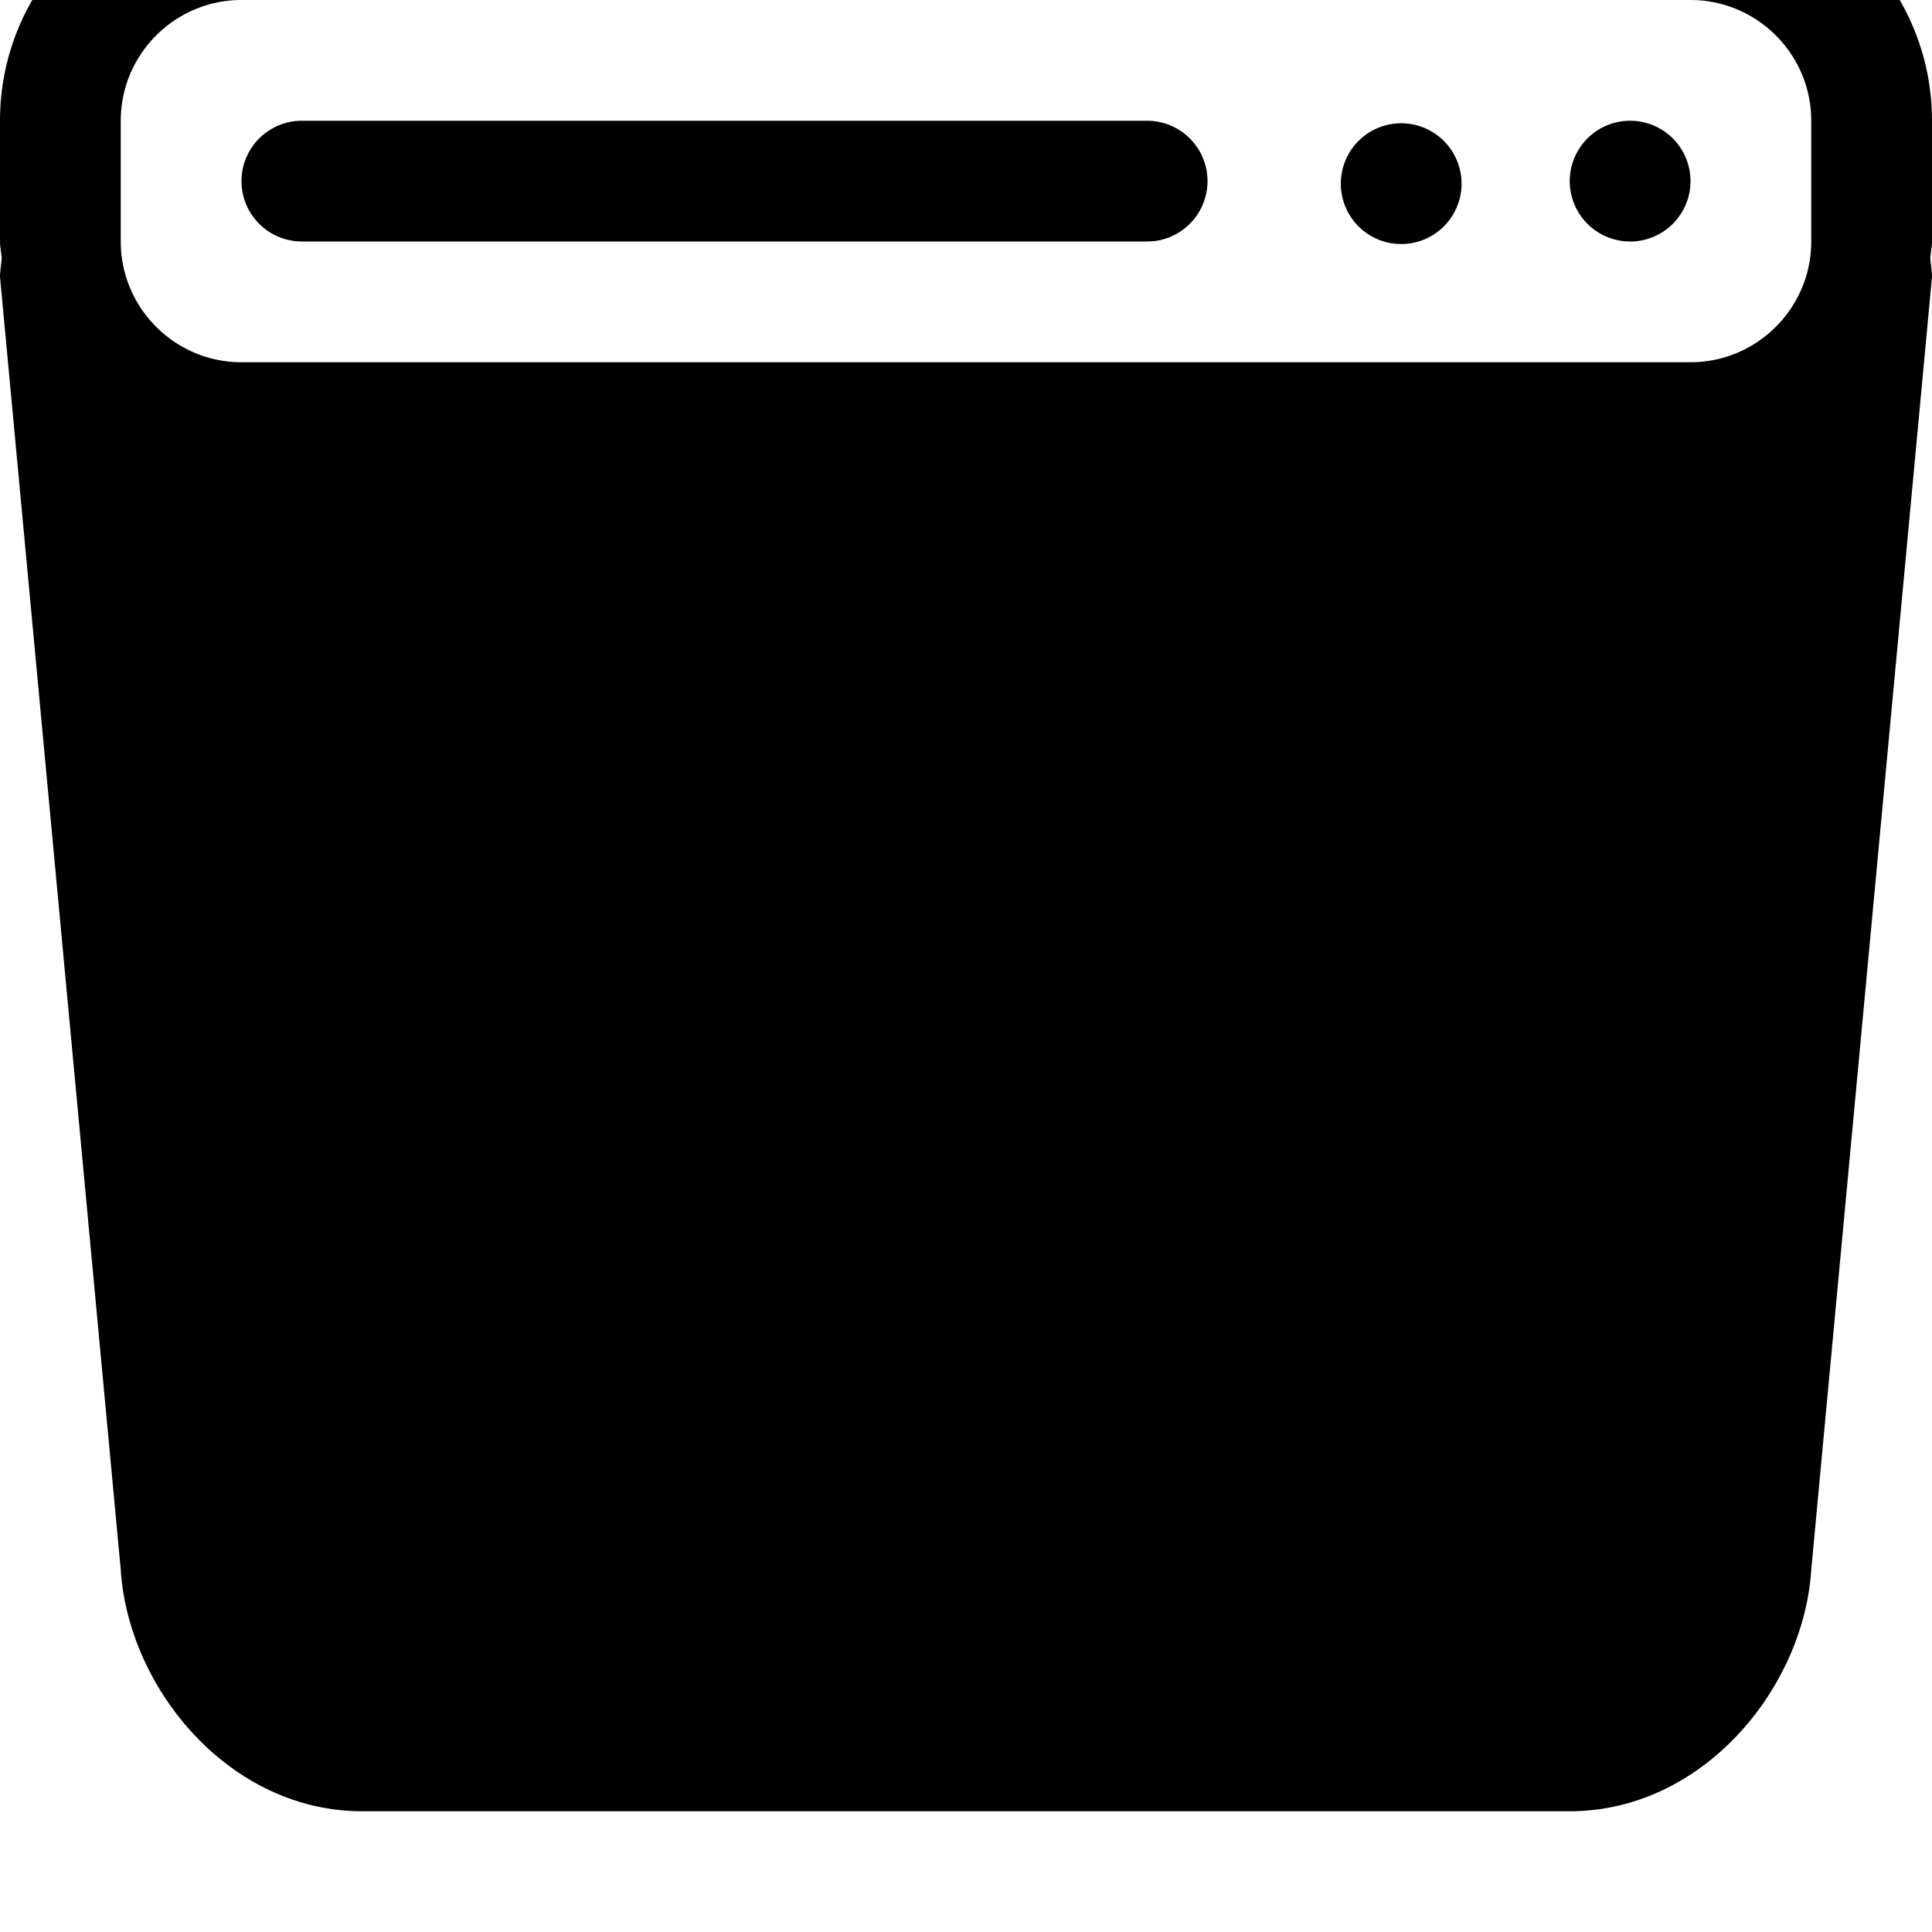 <svg width="64" height="64" viewBox="0 0 512 512" xmlns="http://www.w3.org/2000/svg"><path d="M64-32h384c35.36 0 64 28.64 64 64v32c0 1.504-.352 2.912-.448 4.352.096 1.632.448 3.488.448 4.992L480 416c-1.984 31.328-28.64 64-64 64H96c-35.36 0-62.016-32.672-64-64L0 73.344c0-1.504.352-3.36.448-4.96C.352 66.912 0 65.504 0 64V32C0-3.36 28.64-32 64-32zM32 32v32c0 17.632 14.368 32 32 32h384c17.632 0 32-14.368 32-32V32c0-17.632-14.368-32-32-32H64C46.368 0 32 14.368 32 32zm384 16a16 16 180 1 1 32 0 16 16 180 1 1-32 0zm-60.672.672a16 16 180 1 1 32 0 16 16 180 1 1-32 0zM80 32h224c8.832 0 16 7.168 16 16s-7.168 16-16 16H80c-8.832 0-16-7.168-16-16s7.168-16 16-16z"/></svg>